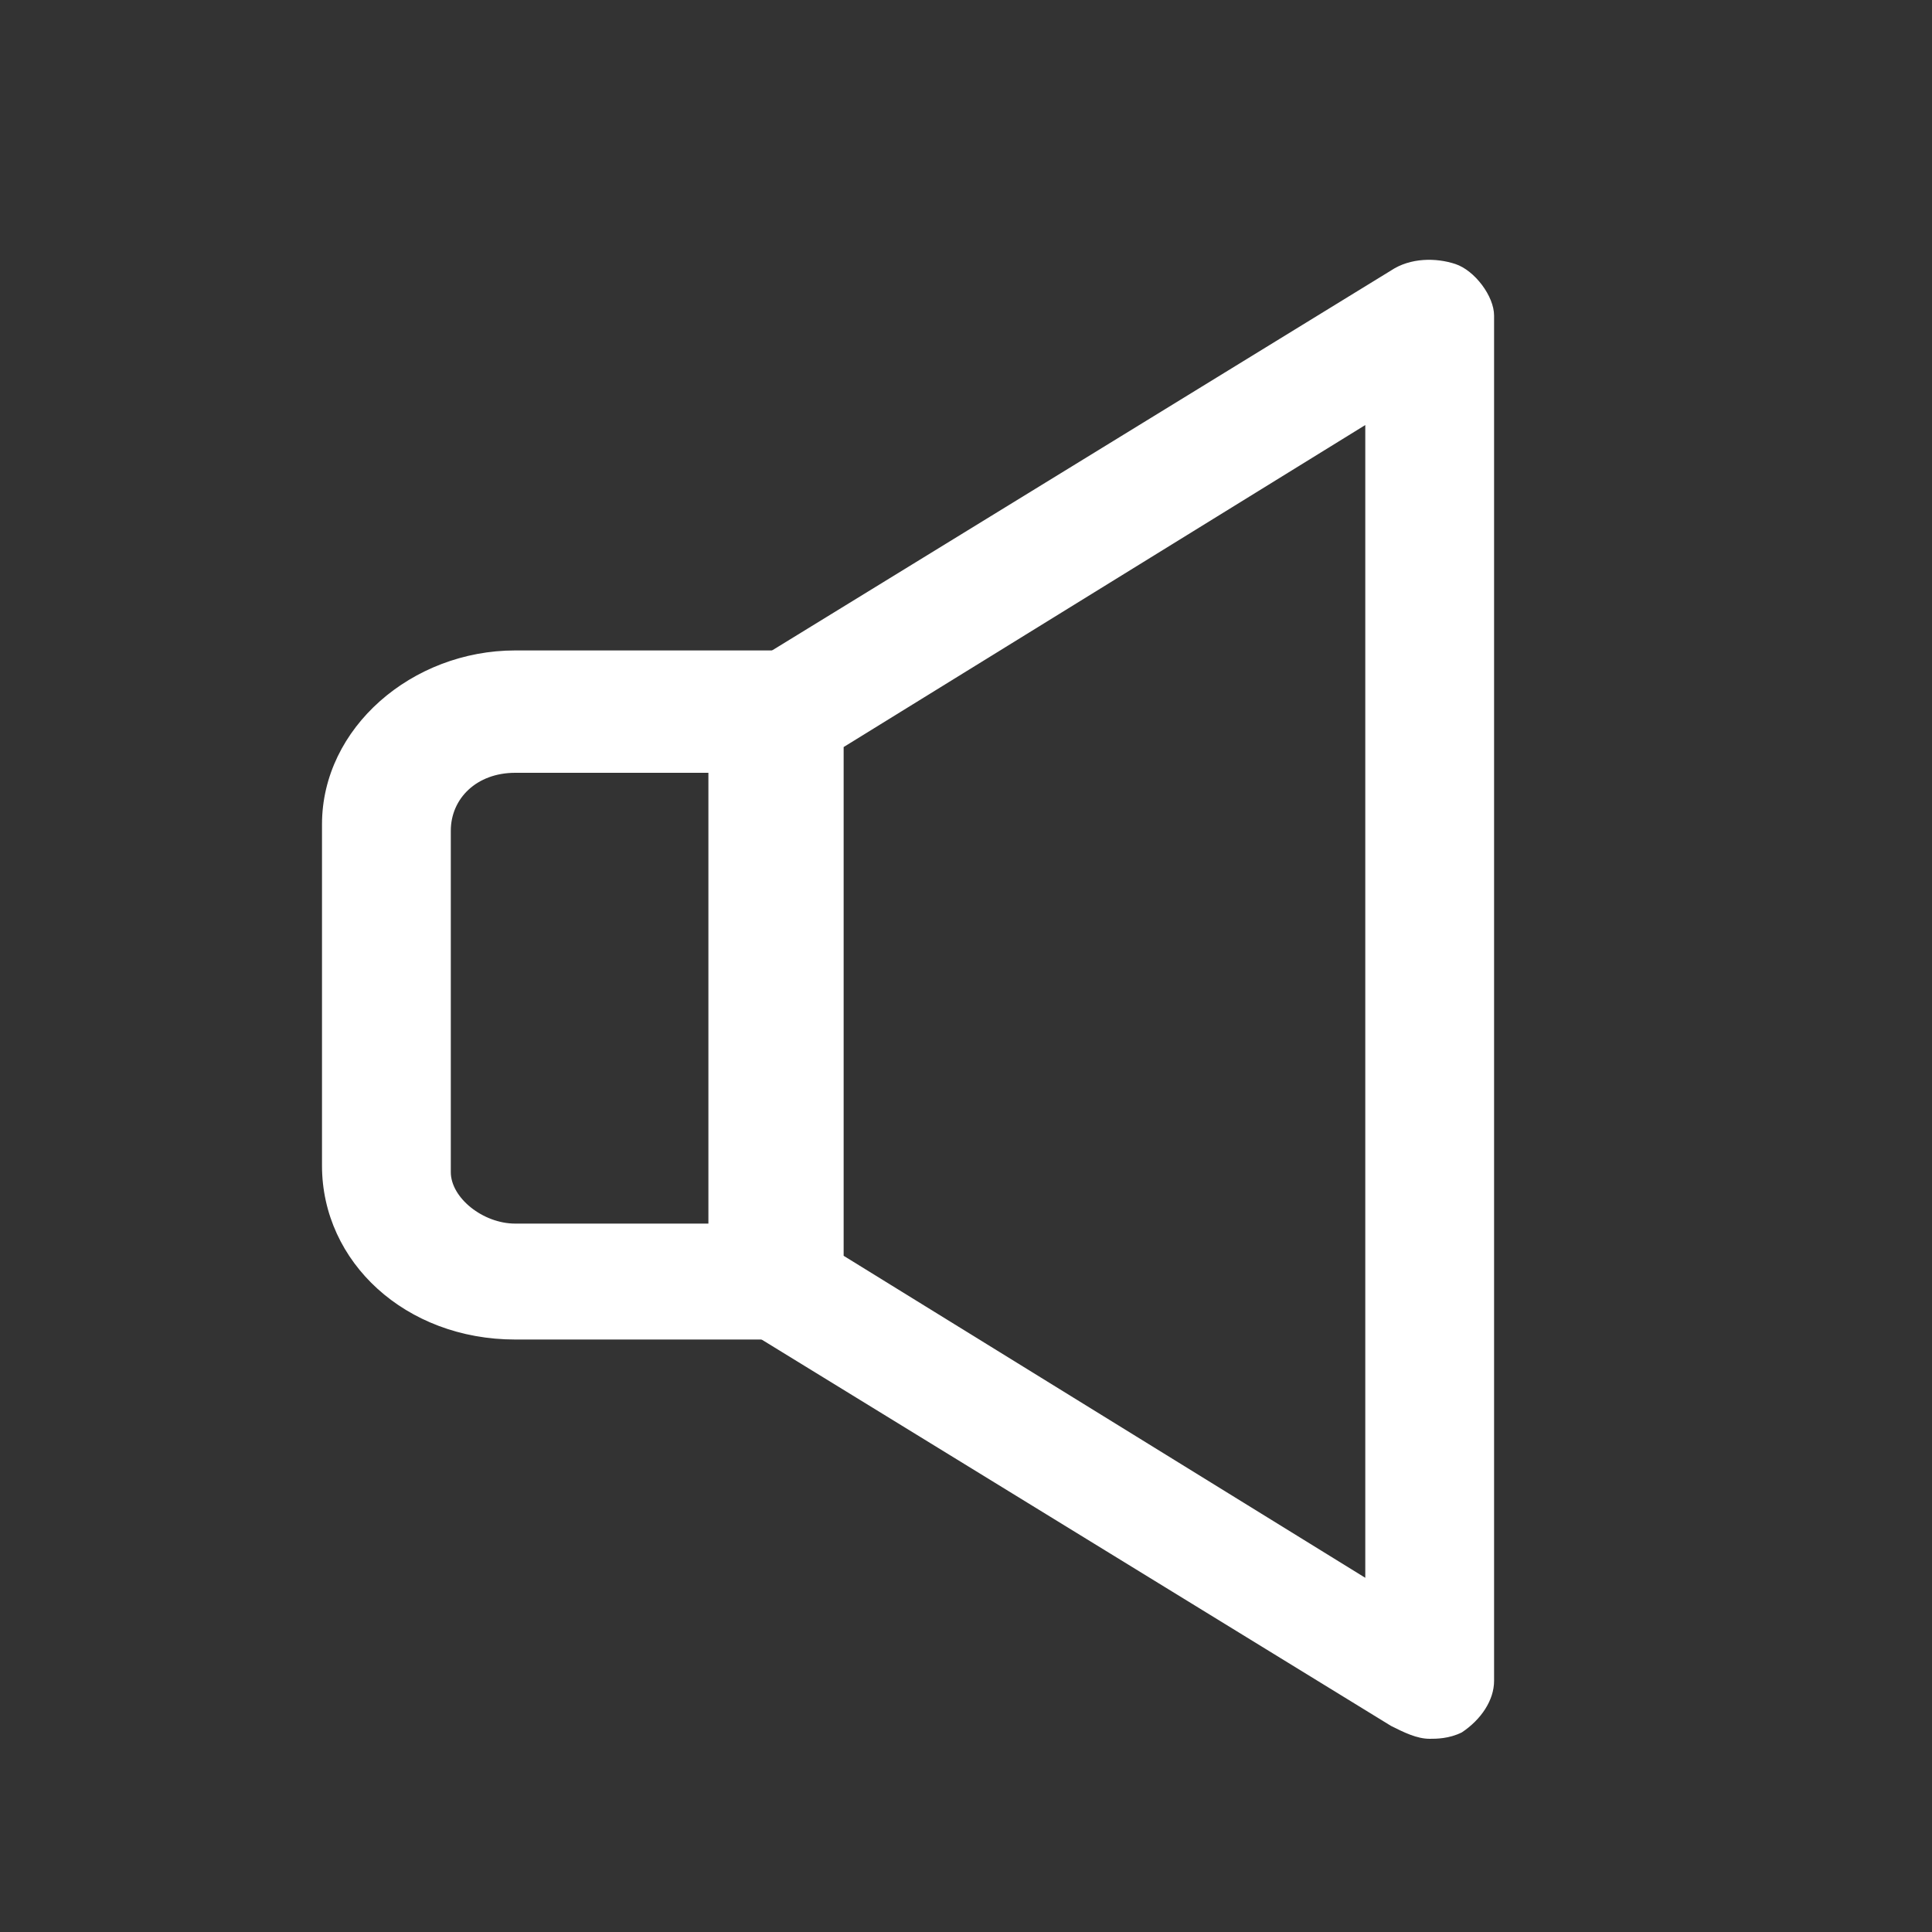 <?xml version="1.0" encoding="utf-8"?>
<!-- Generator: Adobe Illustrator 21.1.0, SVG Export Plug-In . SVG Version: 6.00 Build 0)  -->
<svg version="1.1" id="Layer_1" xmlns="http://www.w3.org/2000/svg" xmlns:xlink="http://www.w3.org/1999/xlink" x="0px" y="0px"
	 viewBox="0 0 30 30" enable-background="new 0 0 30 30" xml:space="preserve">
<rect x="0" y="0" width="30" height="30" fill="#333333" stroke="none"/>
<g id="Layer_35">
	<path fill="#FFFFFF" d="M22.2,27c-0.2,0-0.4-0.1-0.6-0.2l-10.1-6.2c-0.3-0.2-0.4-0.4-0.4-0.7v-8.8c0-0.3,0.2-0.6,0.4-0.7l10.1-6.2
		c0.3-0.2,0.7-0.2,1-0.1c0.3,0.1,0.6,0.5,0.6,0.8v21.2c0,0.3-0.2,0.6-0.5,0.8C22.5,27,22.3,27,22.2,27z M13.1,19.5l8.1,5V6.6l-8.1,5
		V19.5z"/>
	<path fill="#FFFFFF" d="M12.1,20.8H8c-1.7,0-3-1.2-3-2.7v-5.3c0-1.5,1.4-2.7,3-2.7h4c0.6,0,1,0.4,1,0.9v8.8
		C13.1,20.4,12.6,20.8,12.1,20.8z M8,12c-0.6,0-1,0.4-1,0.9v5.3C7,18.6,7.5,19,8,19h3V12H8z"/>
	<path fill="#FFFFFF" d="M30,18.6"/>
	<path fill="#FFFFFF" d="M30,12.4"/>
</g>
</svg>
